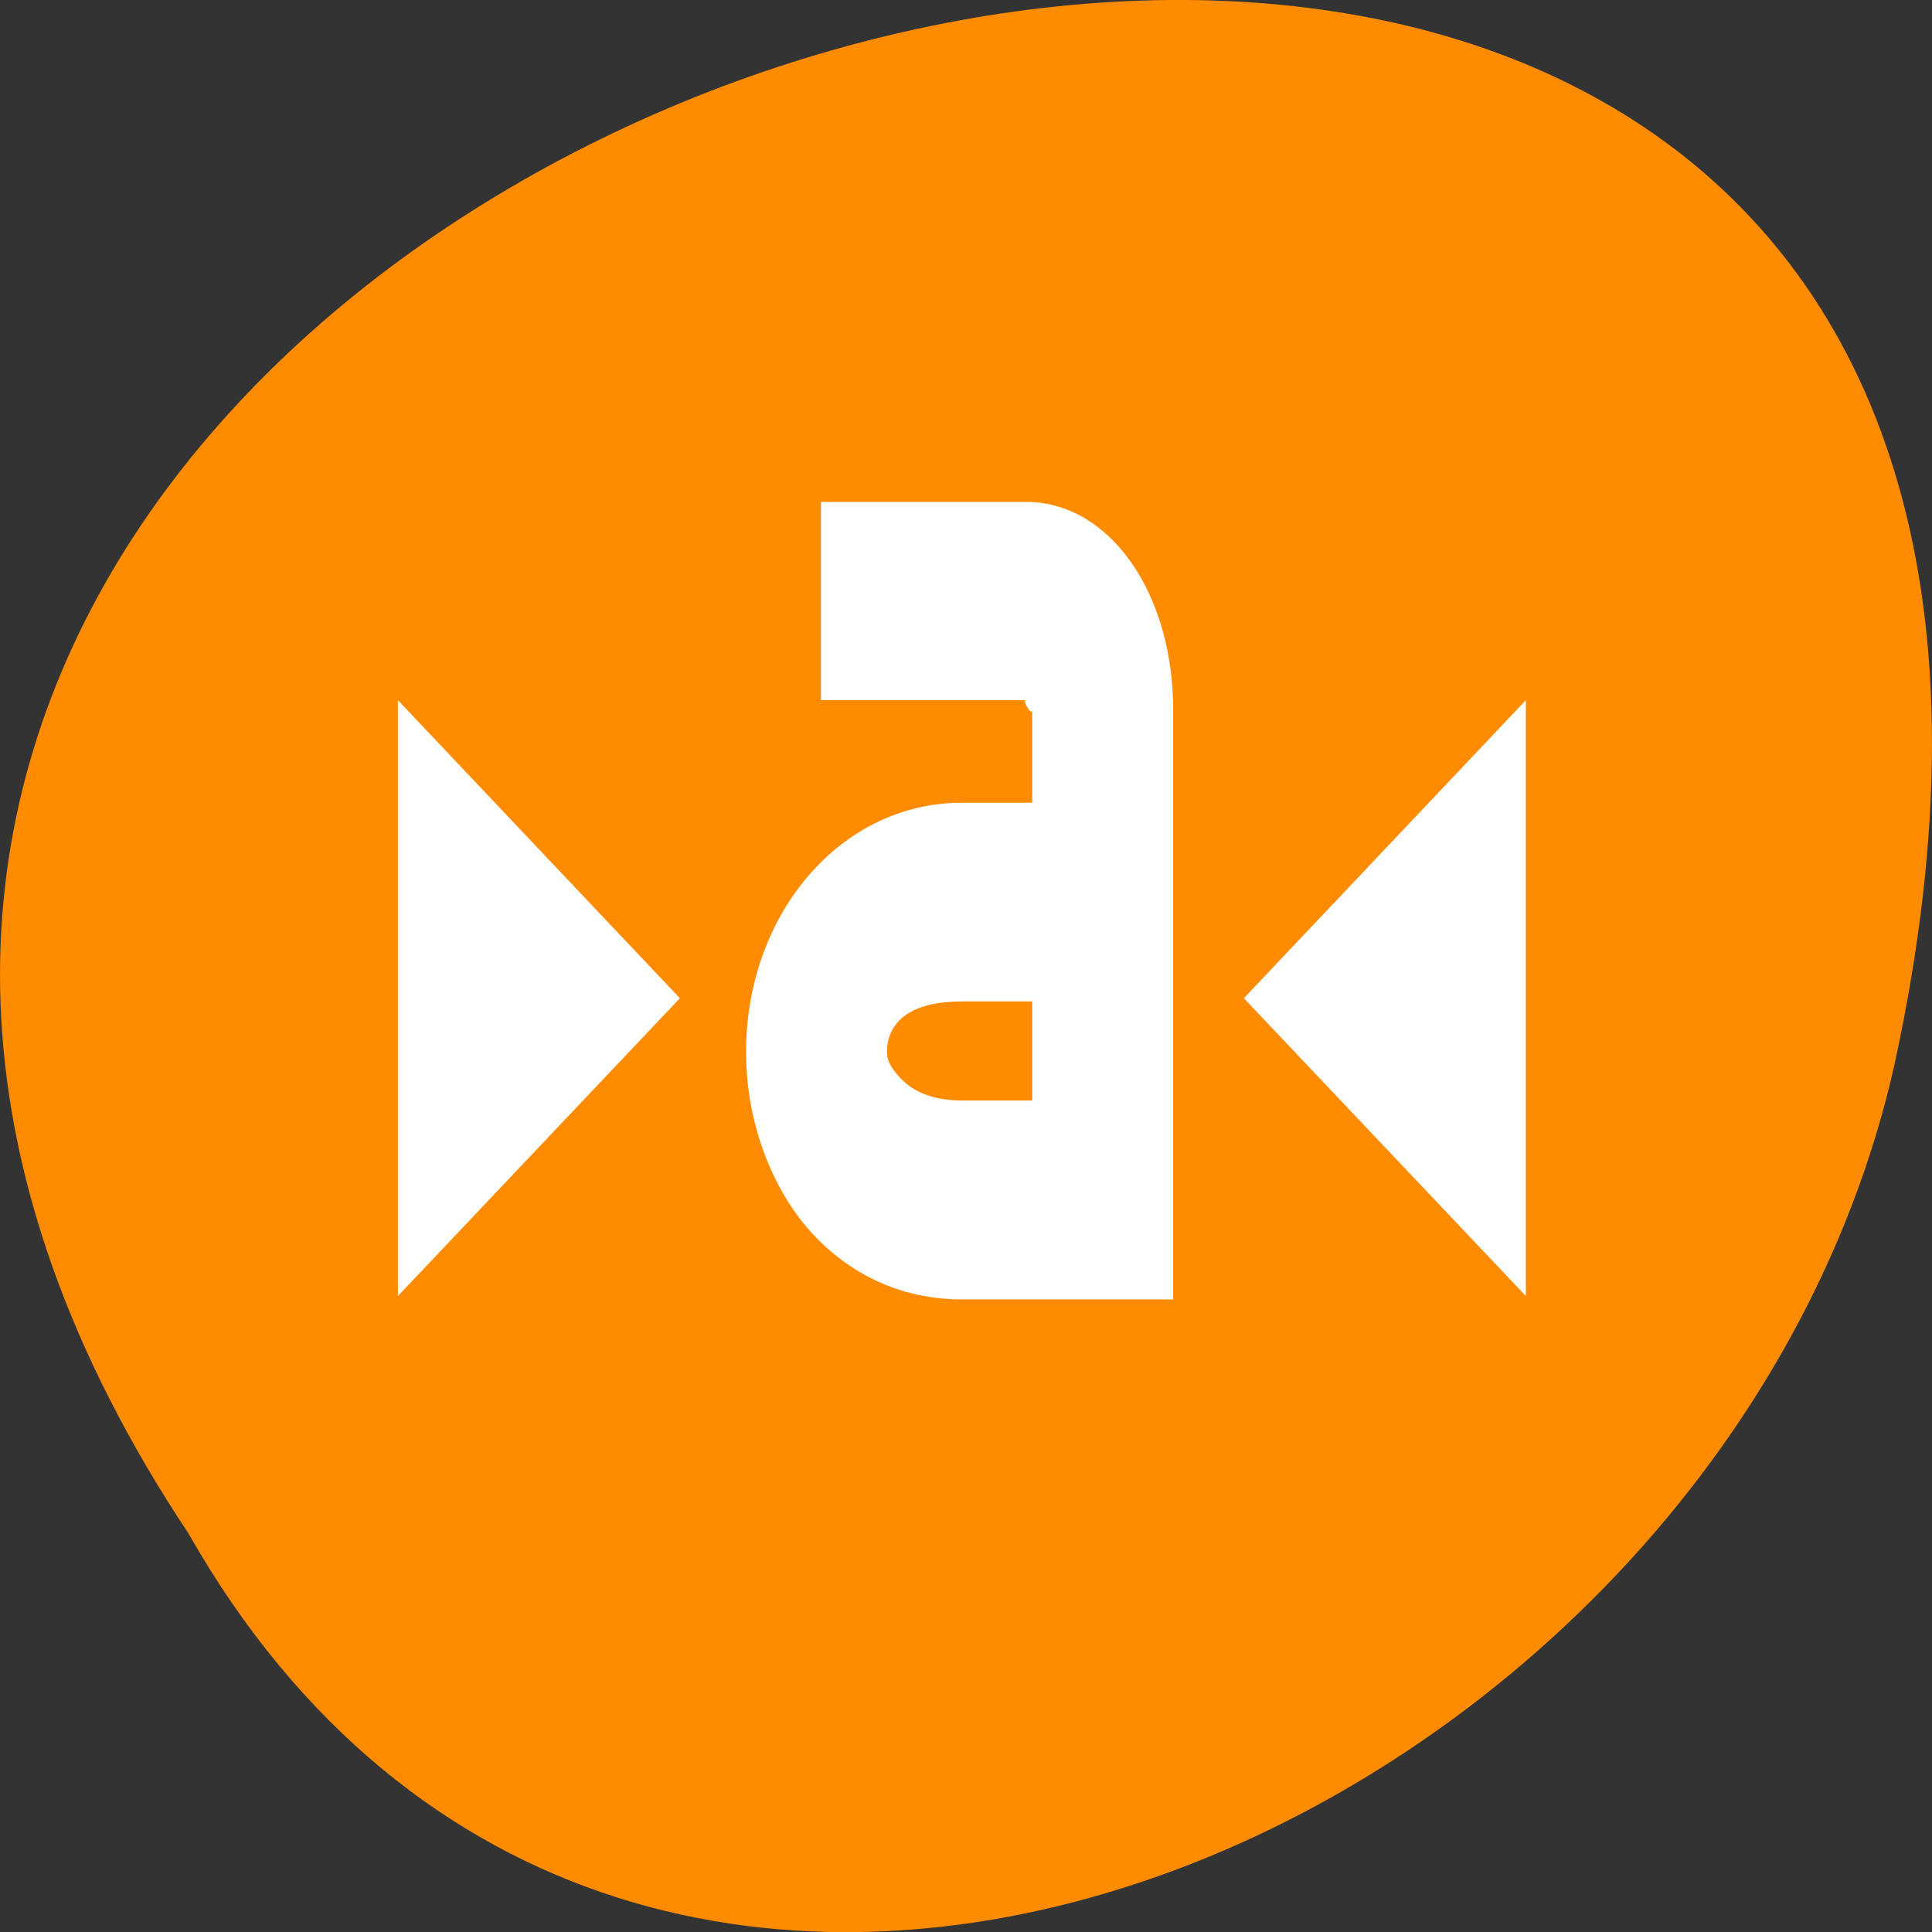 <svg xmlns="http://www.w3.org/2000/svg" viewBox="0 0 22 22"><rect x="0" y="0" width="22" height="22" fill="#333333" stroke="none"/><g style="fill:#ff8c00"><path d="m 2.148 17.465 c -11 -16.539 24.066 -26.727 19.426 -5.348 c -1.98 8.84 -14.387 14.203 -19.426 5.348"/><path d="m 11.188 4.645 c 0.008 0 0.023 0.004 0.035 0.004 c 0.121 0.004 0.242 0.062 0.305 0.145 l 1.793 2.465 l 1.797 2.461 c 0.066 0.094 0.066 0.207 0 0.301 c -0.066 0.09 -0.195 0.145 -0.328 0.145 h -1.996 v 5.602 c 0 0.375 -0.305 0.676 -0.676 0.676 h -1.828 c -0.375 0 -0.676 -0.301 -0.676 -0.676 v -5.602 h -2 c -0.129 0 -0.258 -0.055 -0.324 -0.145 c -0.066 -0.094 -0.066 -0.207 -0.004 -0.301 l 1.797 -2.461 l 1.793 -2.465 c 0.062 -0.086 0.188 -0.141 0.312 -0.148"/></g><g style="fill:#fff"><path d="m 17.375 7.973 v 6.785 l -3.211 -3.391"/><path d="m 9.348 5.715 v 2.258 h 2.332 c -0.043 0 0.074 0.195 0.074 0.109 v 1.059 h -0.801 c -1.379 0 -2.438 1.258 -2.457 2.793 c -0.012 0.766 0.254 1.531 0.699 2.051 c 0.449 0.516 1.055 0.812 1.758 0.812 h 2.406 v -6.715 c 0 -1.312 -0.707 -2.348 -1.652 -2.367 m -0.754 5.688 h 0.801 v 1.129 h -0.801 c -0.418 0 -0.625 -0.164 -0.727 -0.285 c -0.102 -0.113 -0.129 -0.199 -0.125 -0.277 c 0 -0.164 0.074 -0.566 0.852 -0.566"/><path d="m 4.531 7.973 v 6.785 l 3.211 -3.391"/></g></svg>